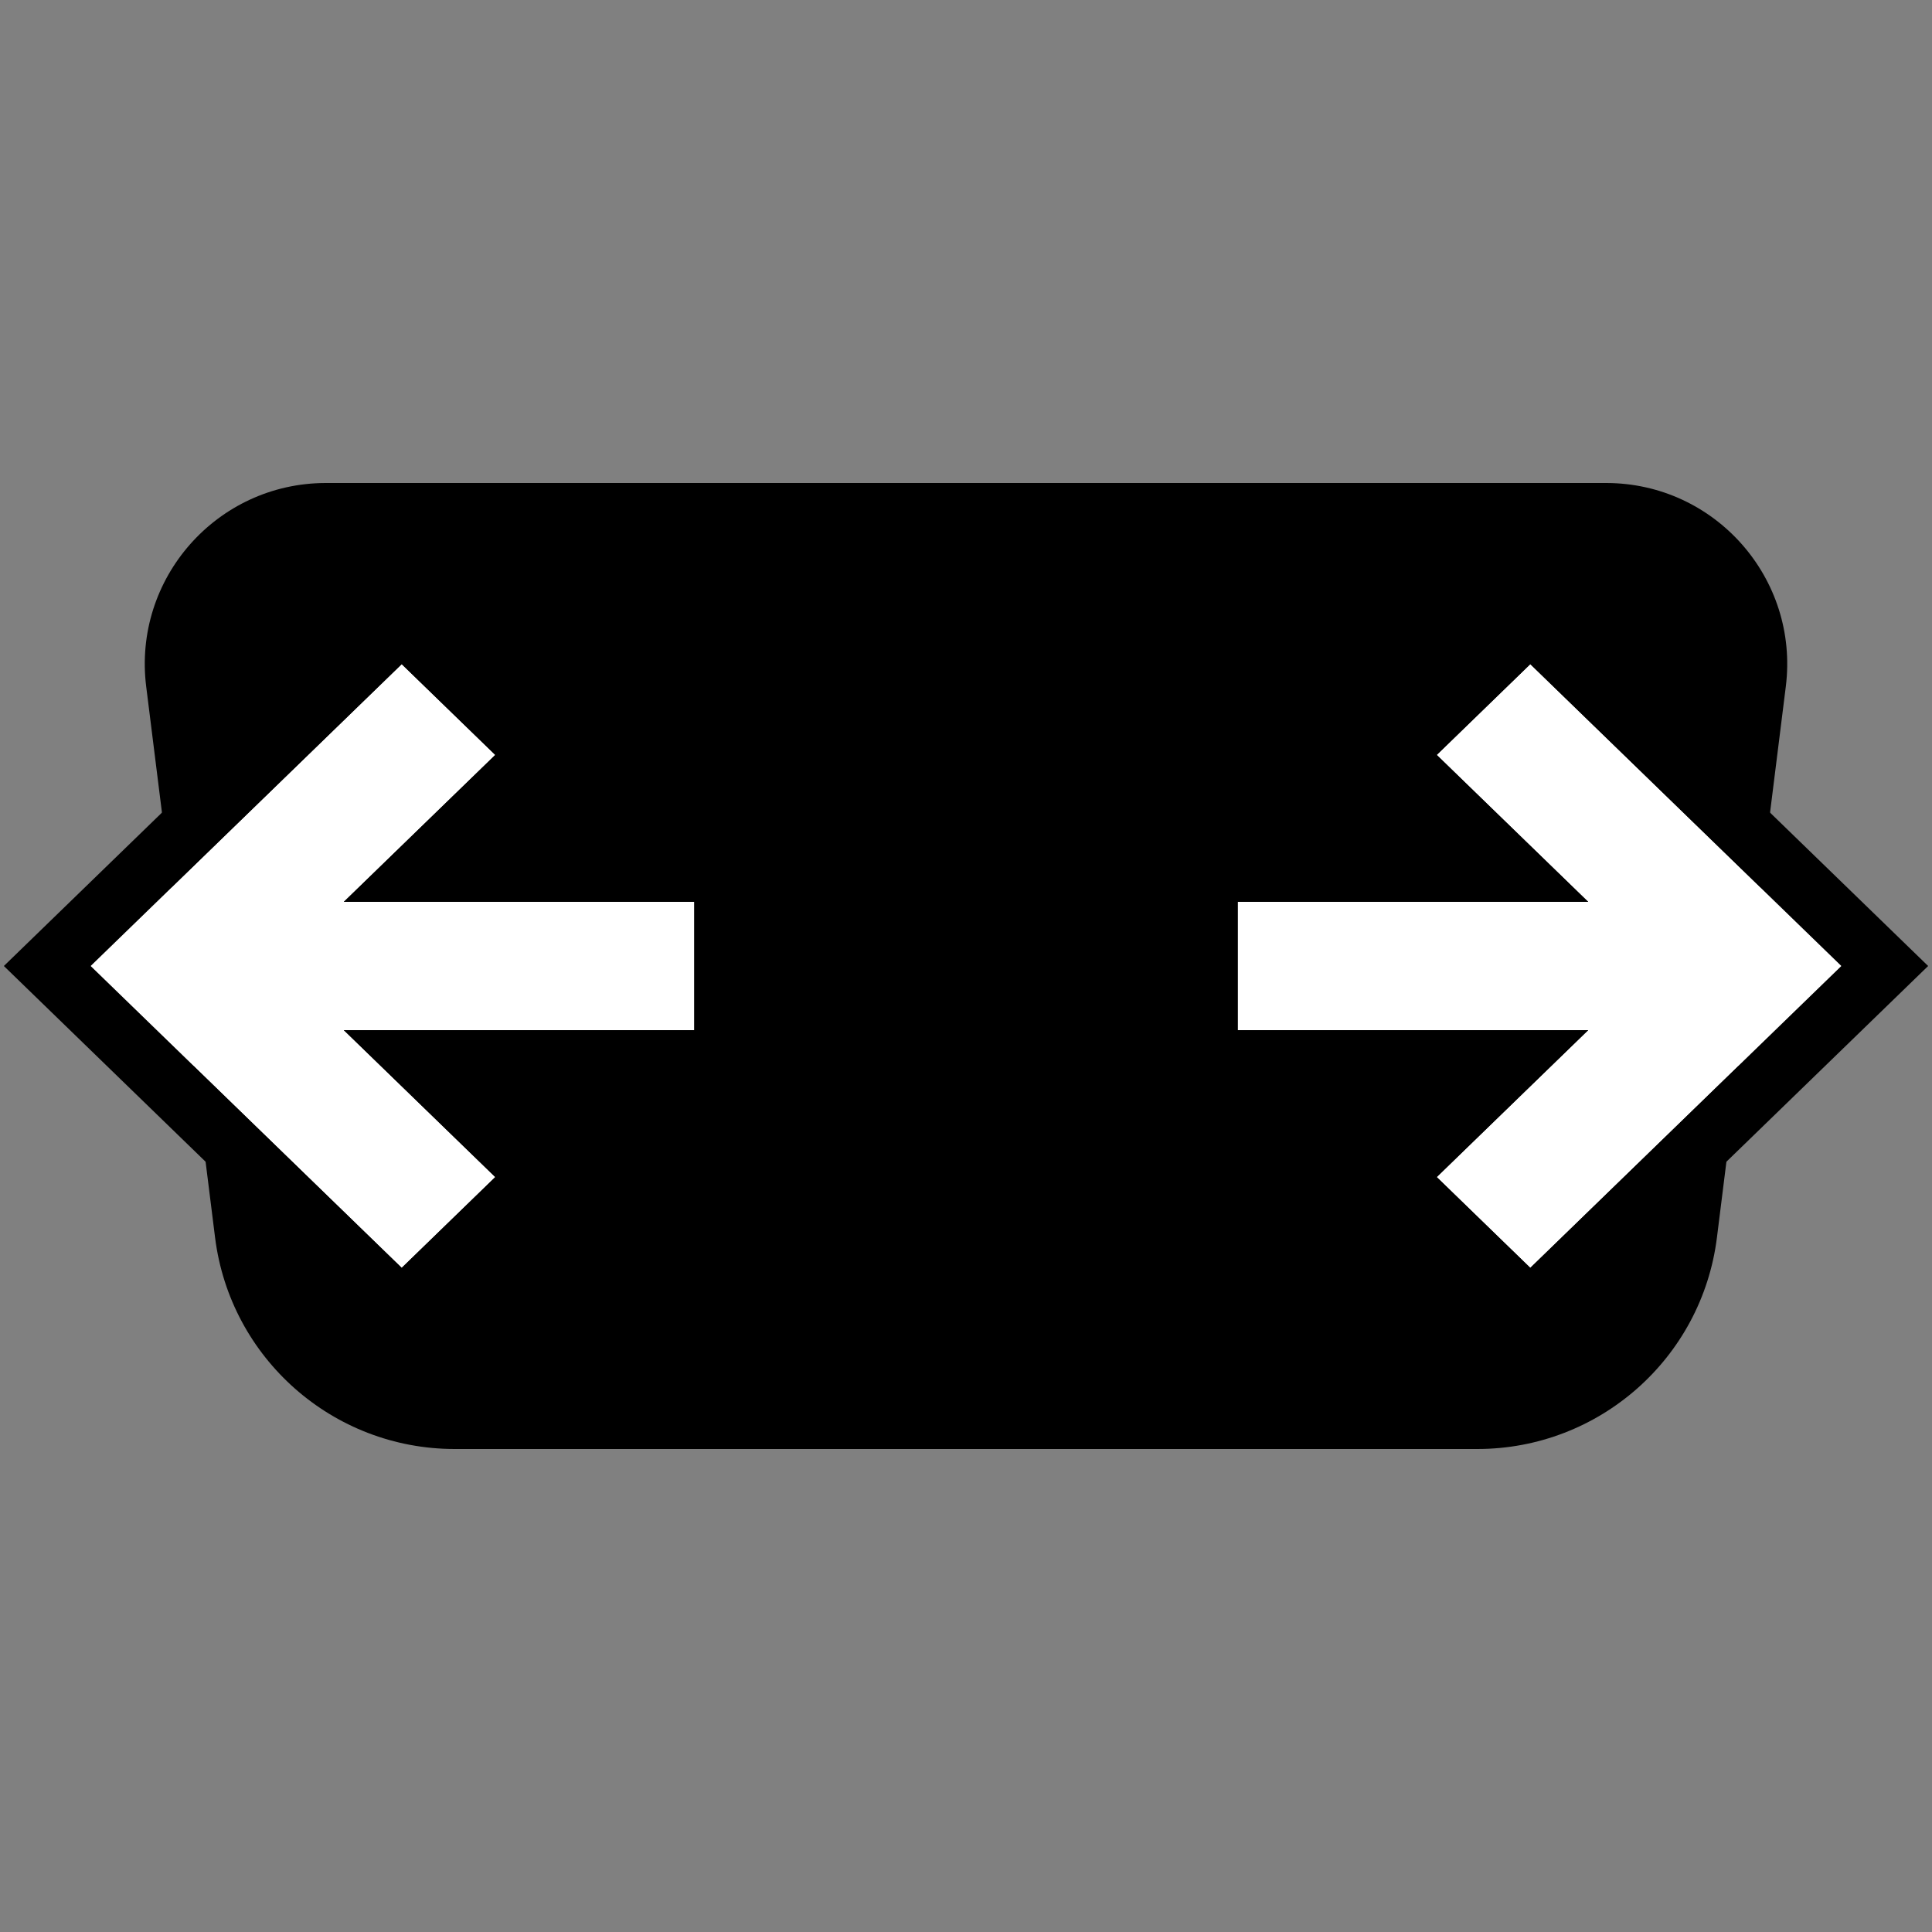 <svg width="64" height="64" viewBox="0 0 64 64" fill="none" xmlns="http://www.w3.org/2000/svg">
<rect x="0" y="0" width="64" height="64" fill="#808080" stroke="none"/>
<path d="M4.843 22.744C4.395 19.163 7.188 16 10.797 16H53.203C56.812 16 59.605 19.163 59.157 22.744L56.876 40.992C56.376 44.996 52.972 48 48.938 48H15.062C11.028 48 7.625 44.996 7.124 40.992L4.843 22.744Z" fill="black"/>
<path d="M47.593 25.008L52.611 29.876H41V34.124H52.611L47.593 38.992L50.693 42L61 32L50.693 22L47.593 25.008Z" fill="white"/>
<path fill-rule="evenodd" clip-rule="evenodd" d="M44.721 25.008L50.693 19.213L63.872 32L50.693 44.787L44.721 38.992L47.678 36.124H39V27.876H47.678L44.721 25.008ZM52.611 29.876H41V34.124H52.611L47.593 38.992L50.693 42L61 32L50.693 22L47.593 25.008L52.611 29.876Z" fill="black"/>
<path d="M16.407 25.008L11.389 29.876H23V34.124H11.389L16.407 38.992L13.307 42L3 32L13.307 22L16.407 25.008Z" fill="white"/>
<path fill-rule="evenodd" clip-rule="evenodd" d="M19.279 25.008L13.307 19.213L0.128 32L13.307 44.787L19.279 38.992L16.323 36.124H25V27.876H16.323L19.279 25.008ZM11.389 29.876H23V34.124H11.389L16.407 38.992L13.307 42L3 32L13.307 22L16.407 25.008L11.389 29.876Z" fill="black"/>
</svg>
